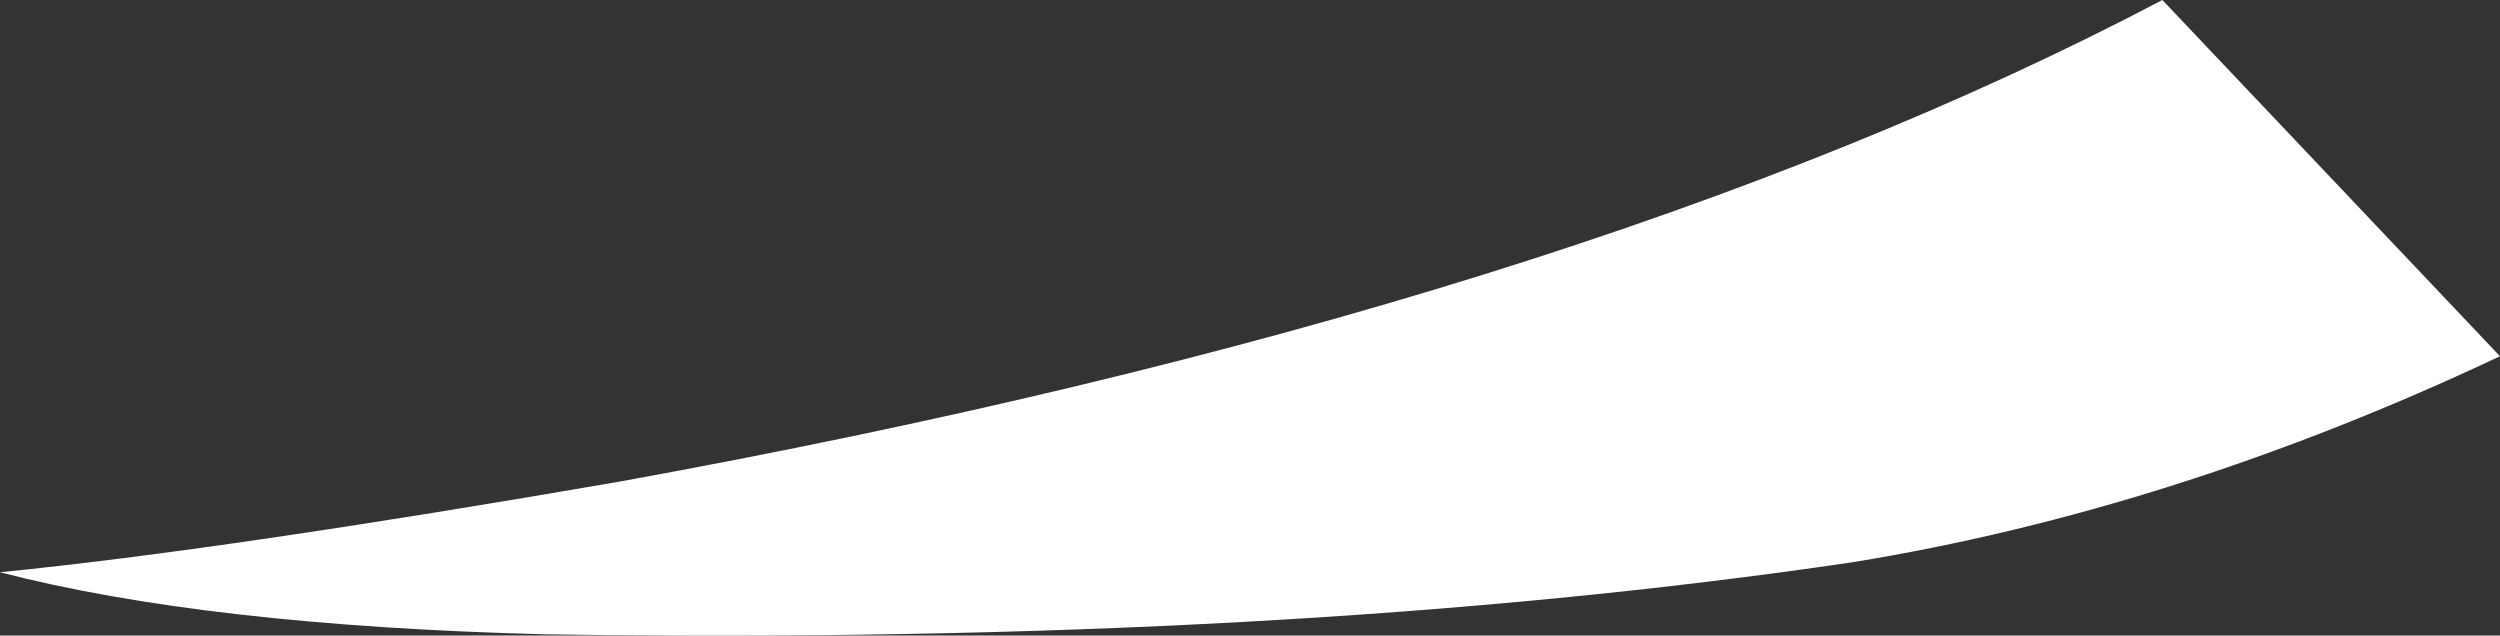 <?xml version="1.0" encoding="UTF-8" standalone="no"?>
<svg xmlns:xlink="http://www.w3.org/1999/xlink" height="25.6px" width="100.7px" xmlns="http://www.w3.org/2000/svg">
  <rect width="100%" height="100%" fill="#333333" stroke="none"/>
  <g transform="matrix(1.0, 0.0, 0.0, 1.0, 51.25, 32.1)">
    <path d="M49.45 -17.75 Q36.3 -11.55 23.35 -9.45 0.65 -6.1 -29.3 -6.55 -42.95 -6.9 -51.25 -9.05 -42.2 -9.95 -26.3 -12.7 12.3 -19.7 35.85 -32.1 L49.45 -17.75" fill="#ffffff" fill-rule="evenodd" stroke="none"/>
  </g>
</svg>
